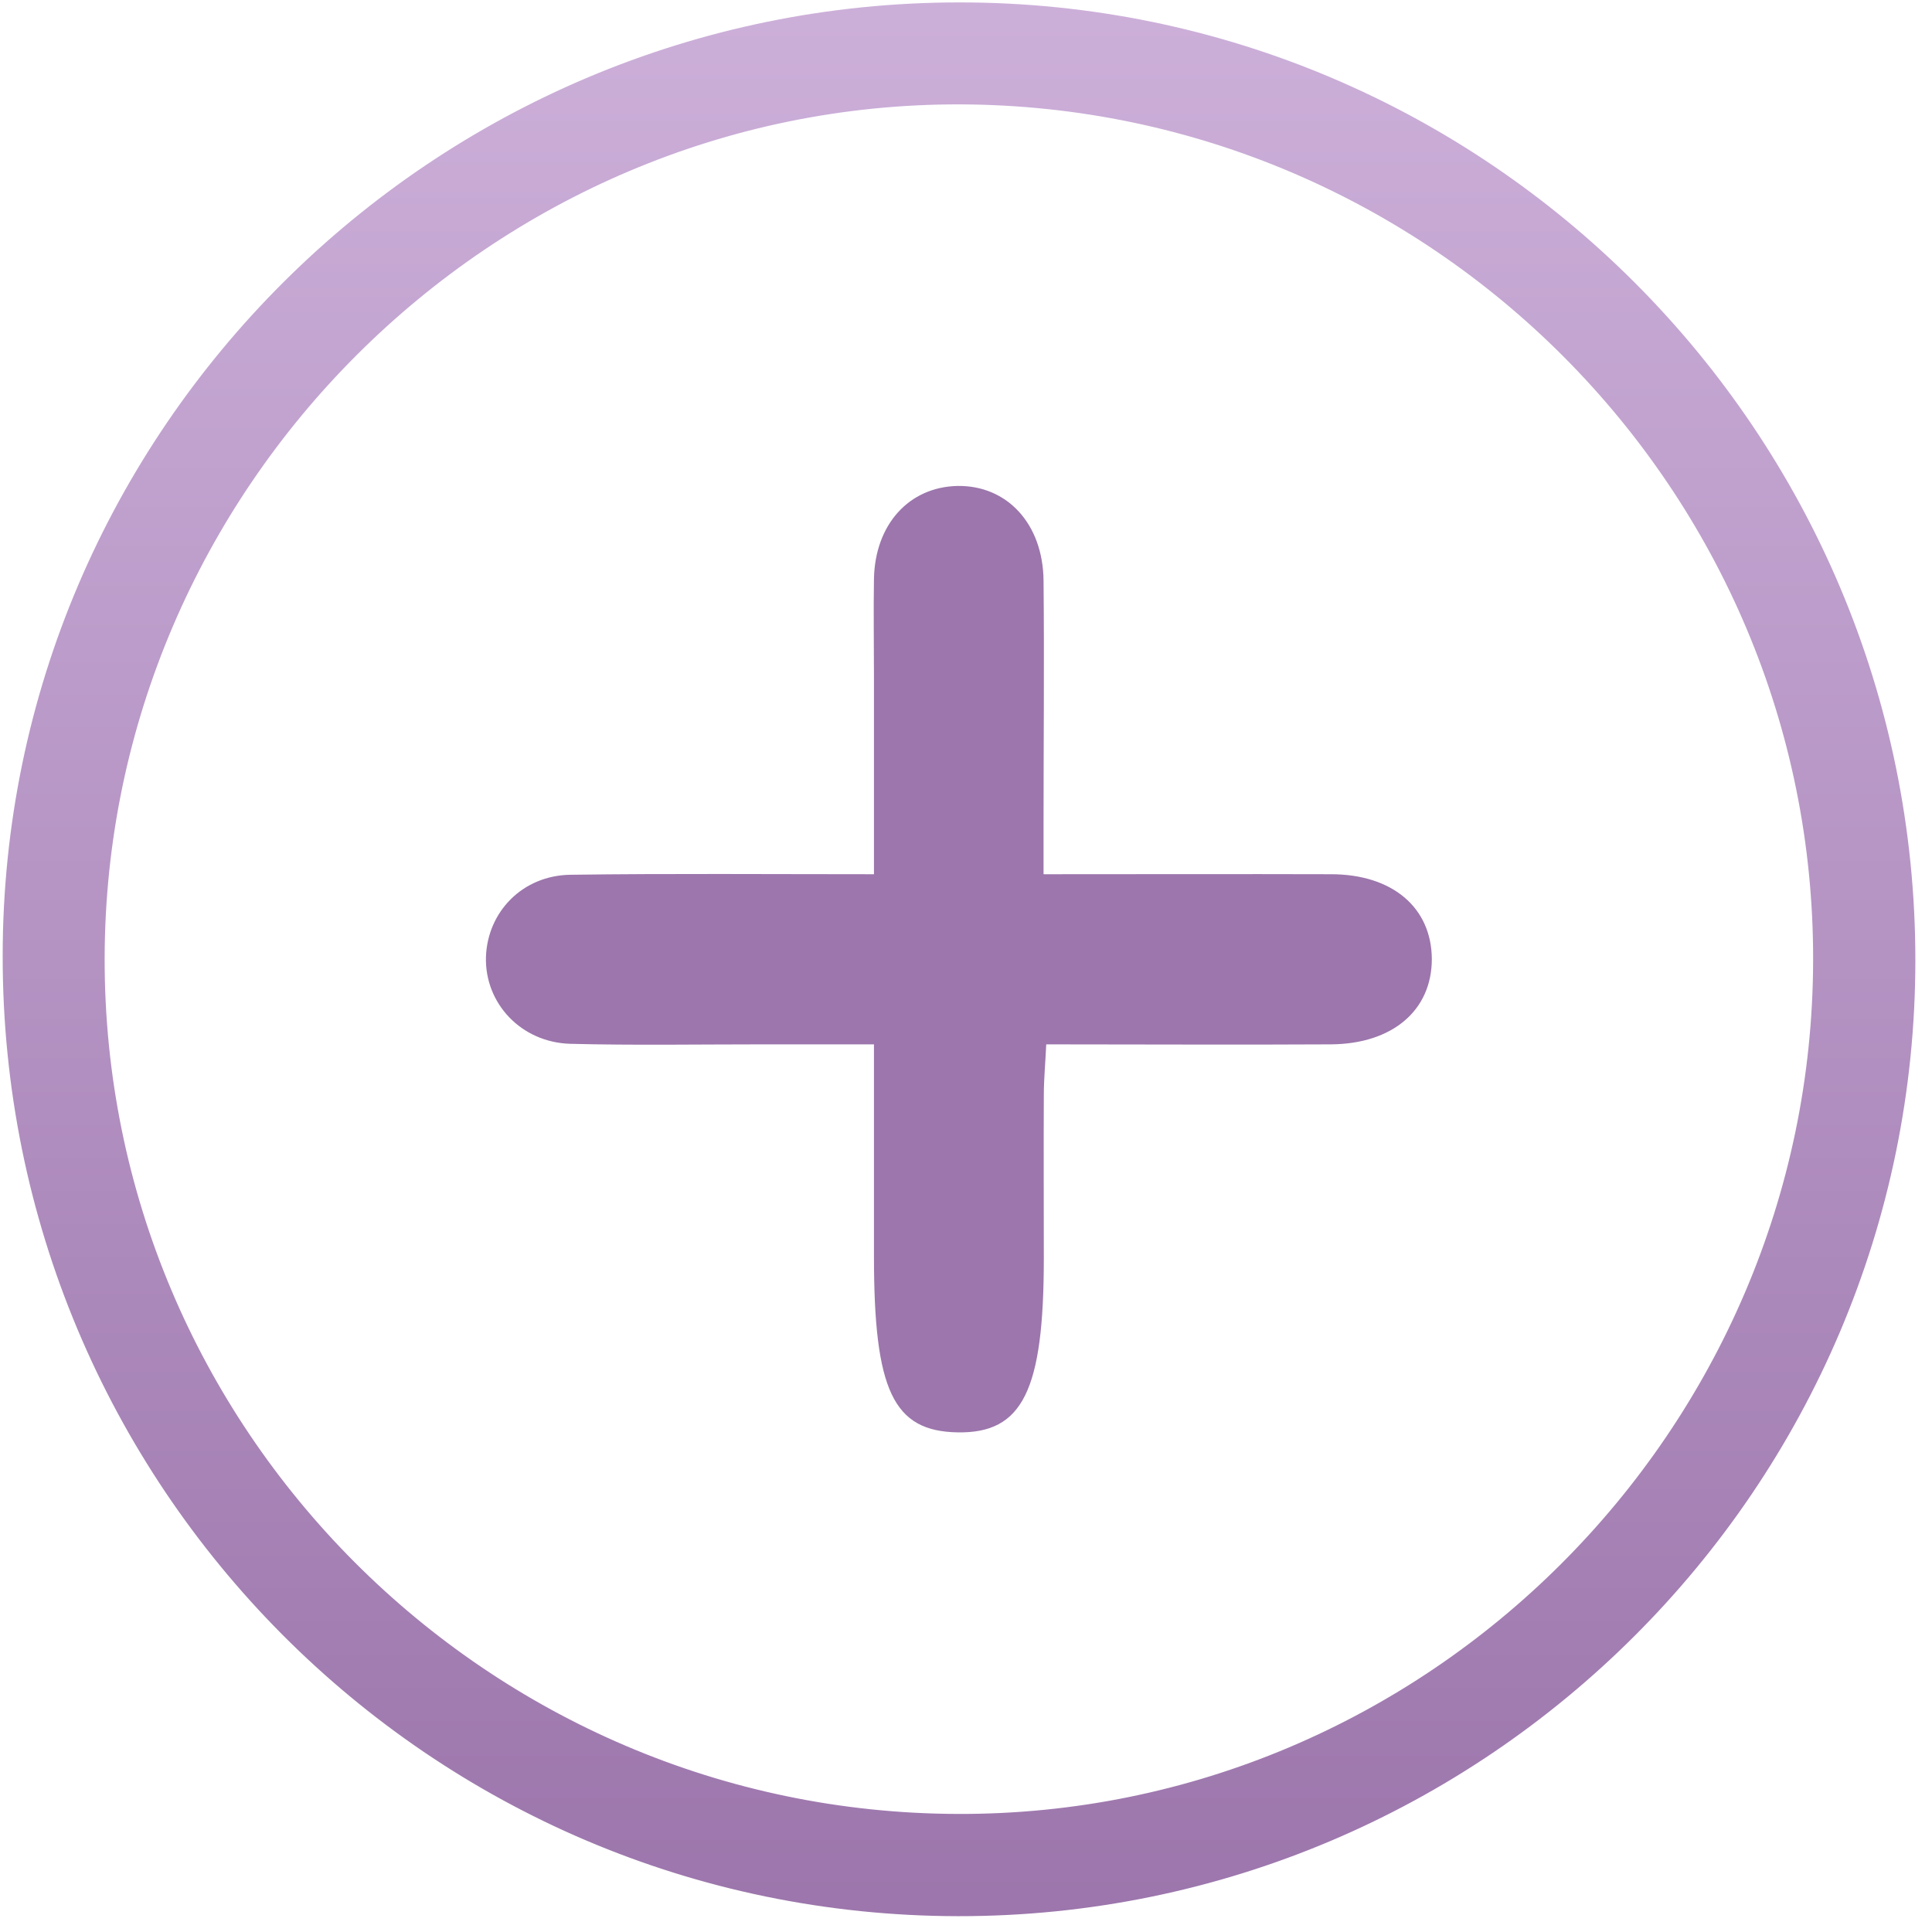 <svg width="72" height="72" viewBox="0 0 72 72" fill="none" xmlns="http://www.w3.org/2000/svg">
<rect width="72" height="72" fill="#E5E5E5"/>
<g id="&#226;&#156;&#133; SDSD1122(&#234;&#180;&#128;&#236;&#139;&#172;&#236;&#130;&#172;)">
<g id="SDSD1122-1" clip-path="url(#clip0_1776_5159)">
<rect width="1920" height="1380" transform="translate(-1524 -1129)" fill="white"/>
<g id="Layer_1" clip-path="url(#clip1_1776_5159)">
<path id="Vector" d="M35.77 0.59C55.14 0.59 70.88 16.37 70.88 35.78C70.88 55.15 55.08 70.93 35.71 70.91C16.3 70.89 0.58 55.09 0.6 35.61C0.61 16.31 16.41 0.58 35.77 0.59ZM68.07 35.79C68.11 18 53.61 3.45 35.79 3.39C18.05 3.34 3.43 17.93 3.4 35.71C3.37 53.51 17.87 68.05 35.69 68.1C53.44 68.16 68.03 53.6 68.07 35.8V35.79Z" fill="url(#paint0_linear_1776_5159)" stroke="url(#paint1_linear_1776_5159)" stroke-miterlimit="10"/>
<path id="Vector_2" d="M38.9 32.58C42.67 32.58 46.13 32.57 49.6 32.58C51.9 32.58 53.35 33.83 53.36 35.74C53.36 37.65 51.9 38.9 49.61 38.92C46.14 38.94 42.68 38.92 38.99 38.92C38.96 39.6 38.9 40.21 38.9 40.82C38.89 42.84 38.9 44.87 38.9 46.89C38.9 51.83 38.11 53.42 35.69 53.38C33.29 53.34 32.57 51.82 32.57 46.81C32.57 44.27 32.57 41.73 32.57 38.92C31.09 38.92 29.73 38.92 28.37 38.92C26 38.92 23.63 38.96 21.26 38.9C19.42 38.85 18.06 37.39 18.11 35.66C18.17 33.98 19.47 32.63 21.25 32.6C24.94 32.55 28.63 32.58 32.57 32.58C32.57 30.02 32.57 27.61 32.57 25.21C32.57 24 32.55 22.78 32.57 21.57C32.61 19.54 33.88 18.15 35.68 18.11C37.53 18.08 38.87 19.52 38.89 21.64C38.92 24.65 38.89 27.66 38.89 30.66C38.89 31.22 38.89 31.79 38.89 32.57L38.9 32.58Z" fill="url(#paint2_linear_1776_5159)"/>
</g>
</g>
</g>
<defs>
<linearGradient id="paint0_linear_1776_5159" x1="35.74" y1="0.59" x2="35.74" y2="70.91" gradientUnits="userSpaceOnUse">
<stop stop-color="#CCAFD9"/>
<stop offset="1" stop-color="#9C76AC"/>
</linearGradient>
<linearGradient id="paint1_linear_1776_5159" x1="35.74" y1="0.59" x2="35.74" y2="70.91" gradientUnits="userSpaceOnUse">
<stop stop-color="#CCAFD9"/>
<stop offset="1" stop-color="#9C76AC"/>
</linearGradient>
<linearGradient id="paint2_linear_1776_5159" x1="35.734" y1="18.109" x2="35.734" y2="53.381" gradientUnits="userSpaceOnUse">
<stop stop-color="#9C76AC"/>
<stop offset="1" stop-color="#9C76AC"/>
</linearGradient>
<clipPath id="clip0_1776_5159">
<rect width="1920" height="1380" fill="white" transform="translate(-1524 -1129)"/>
</clipPath>
<clipPath id="clip1_1776_5159">
<rect width="71.47" height="71.5" fill="white"/>
</clipPath>
</defs>
</svg>
